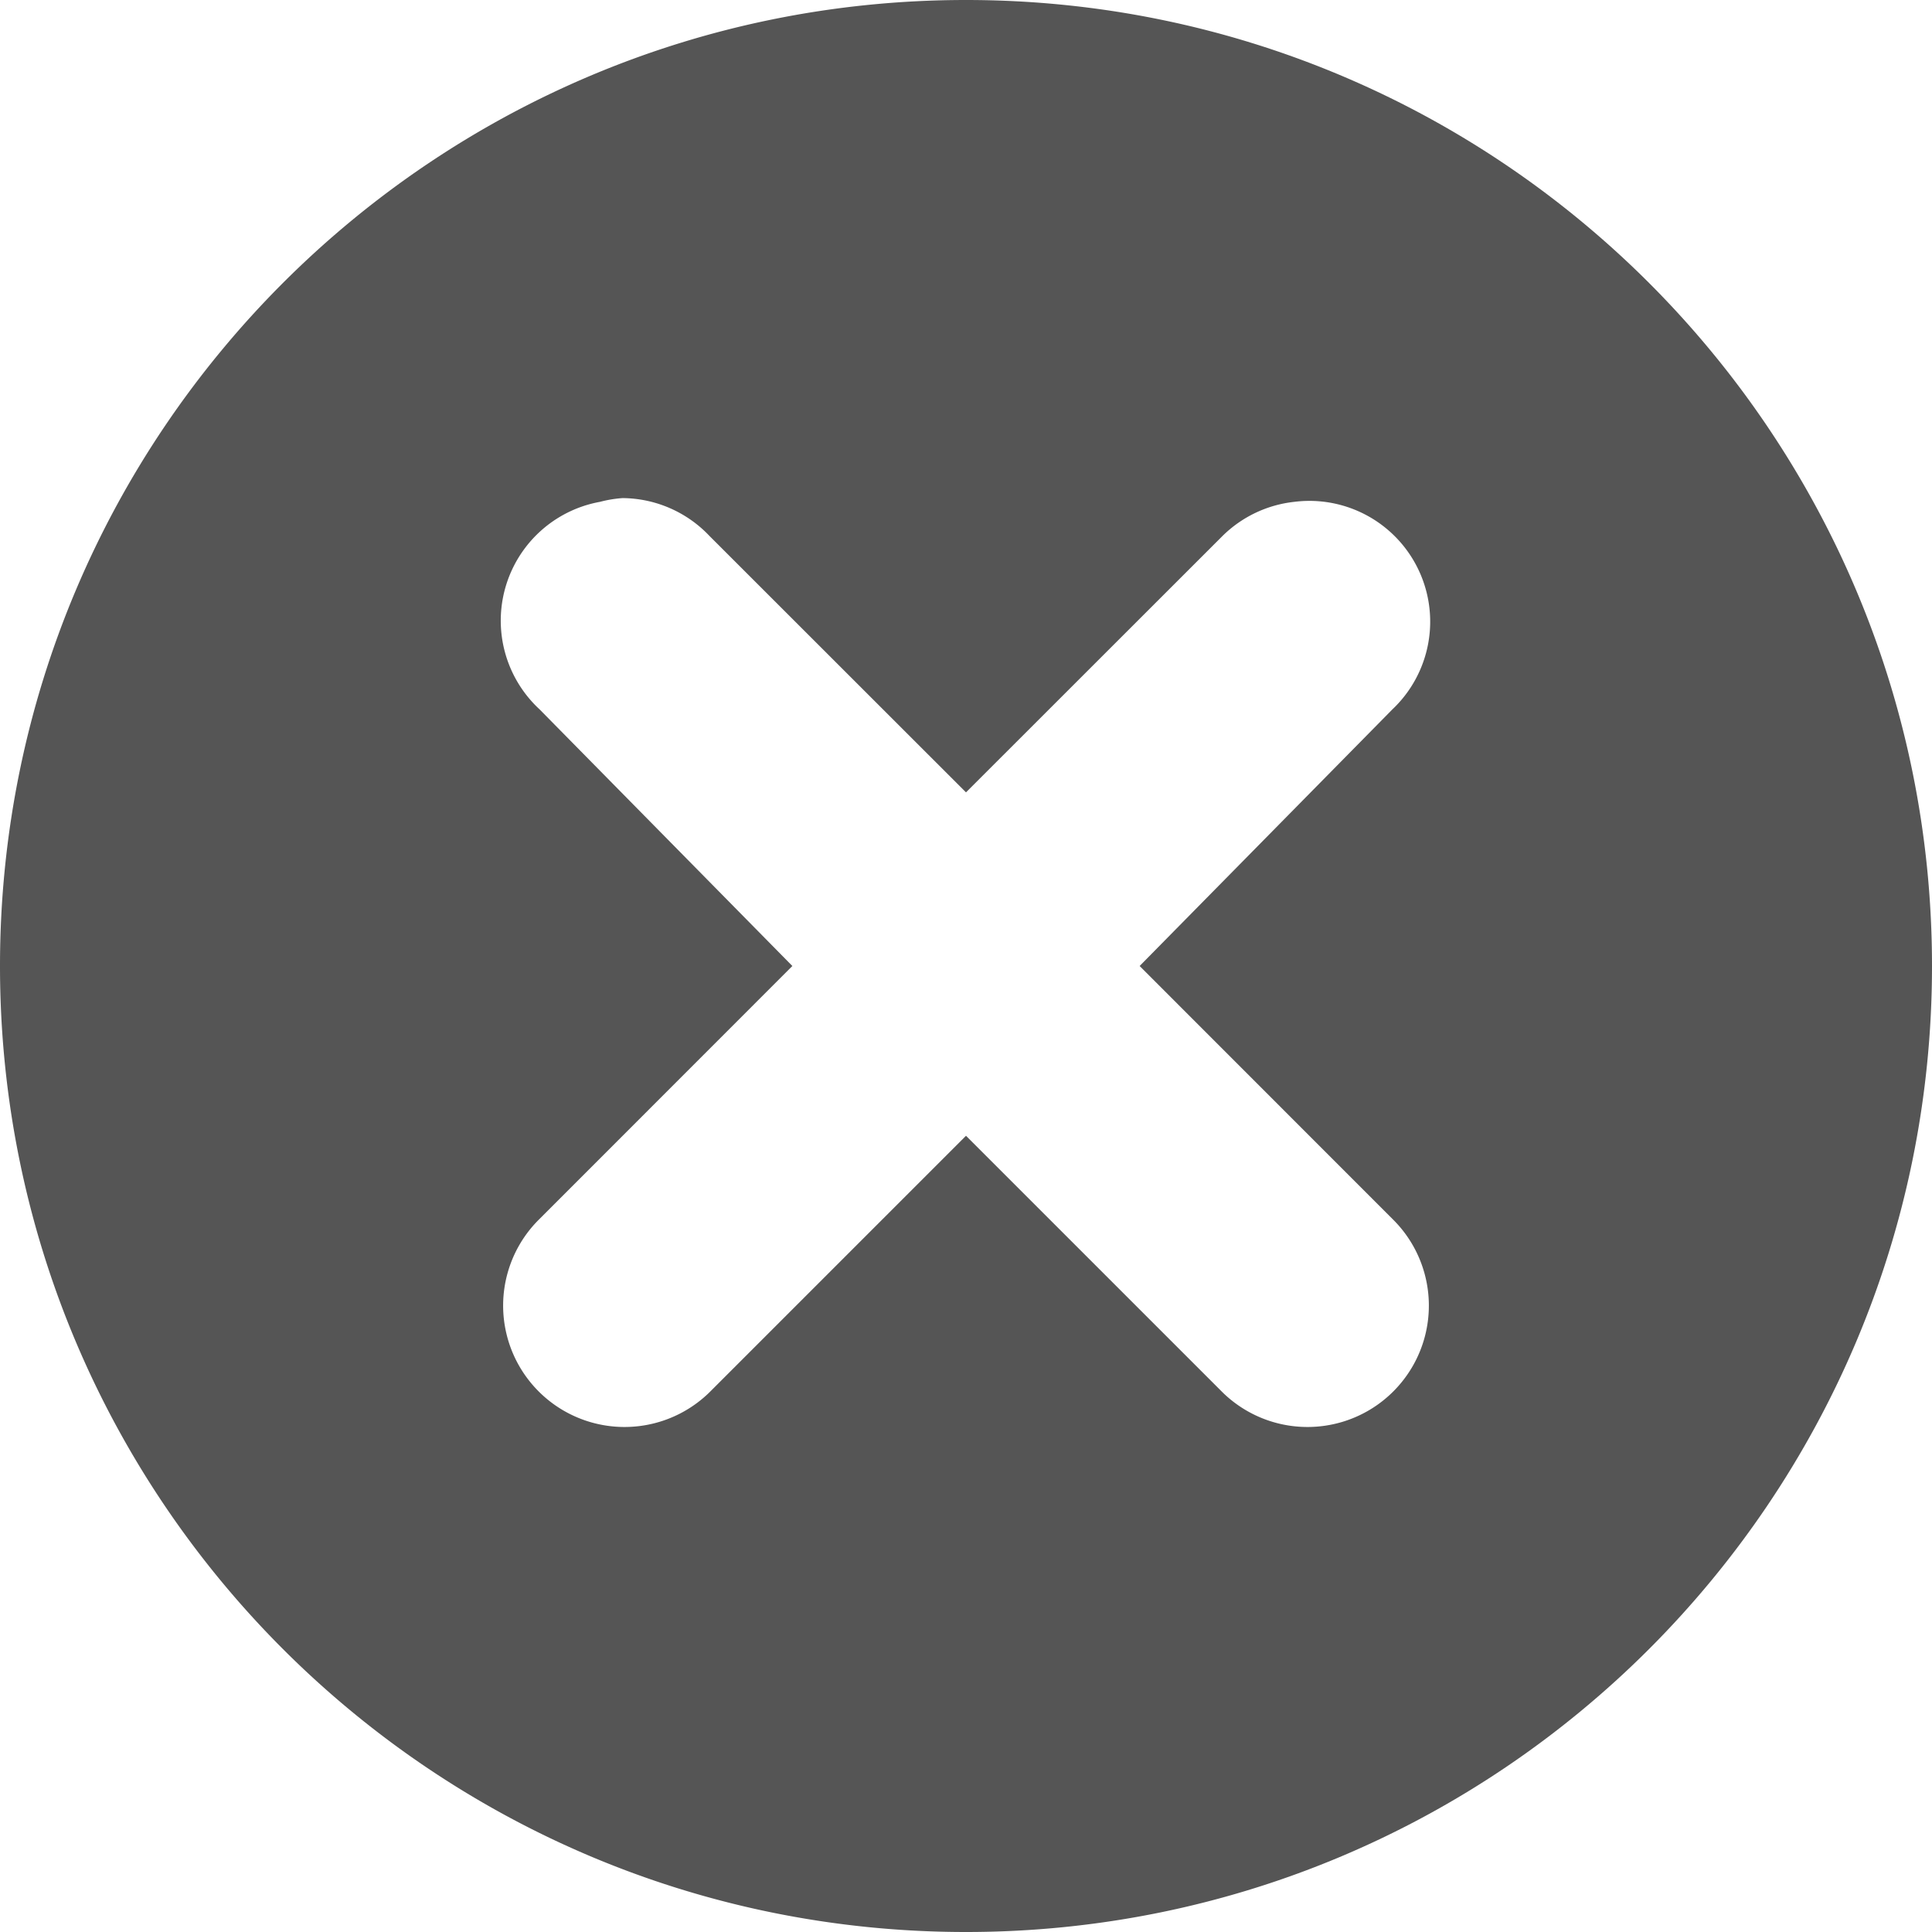 <svg xmlns="http://www.w3.org/2000/svg" viewBox="0 0 16 16" xmlns:xlink="http://www.w3.org/1999/xlink">
<g transform="translate(0 -1036.362)">
<path style="fill:#555555#2d2d2d" d="M 8 0 C 3.582 0 -1.1842379e-15 3.582 0 8 C 0 12.418 3.582 16 8 16 C 12.418 16 16 12.418 16 8 C 16 3.582 12.418 0 8 0 z M 5.156 4.125 A 1 1 0 0 1 5.875 4.438 L 8 6.562 L 10.125 4.438 A 1 1 0 0 1 10.719 4.156 A 1 1 0 0 1 11.531 5.875 L 9.438 8 L 11.531 10.094 A 1.005 1.005 0 1 1 10.125 11.531 L 8 9.406 L 5.875 11.531 A 1.005 1.005 0 1 1 4.469 10.094 L 6.562 8 L 4.469 5.875 A 1 1 0 0 1 4.969 4.156 A 1 1 0 0 1 5.156 4.125 z " transform="translate(0 1036.362)"/>
</g>
</svg>
